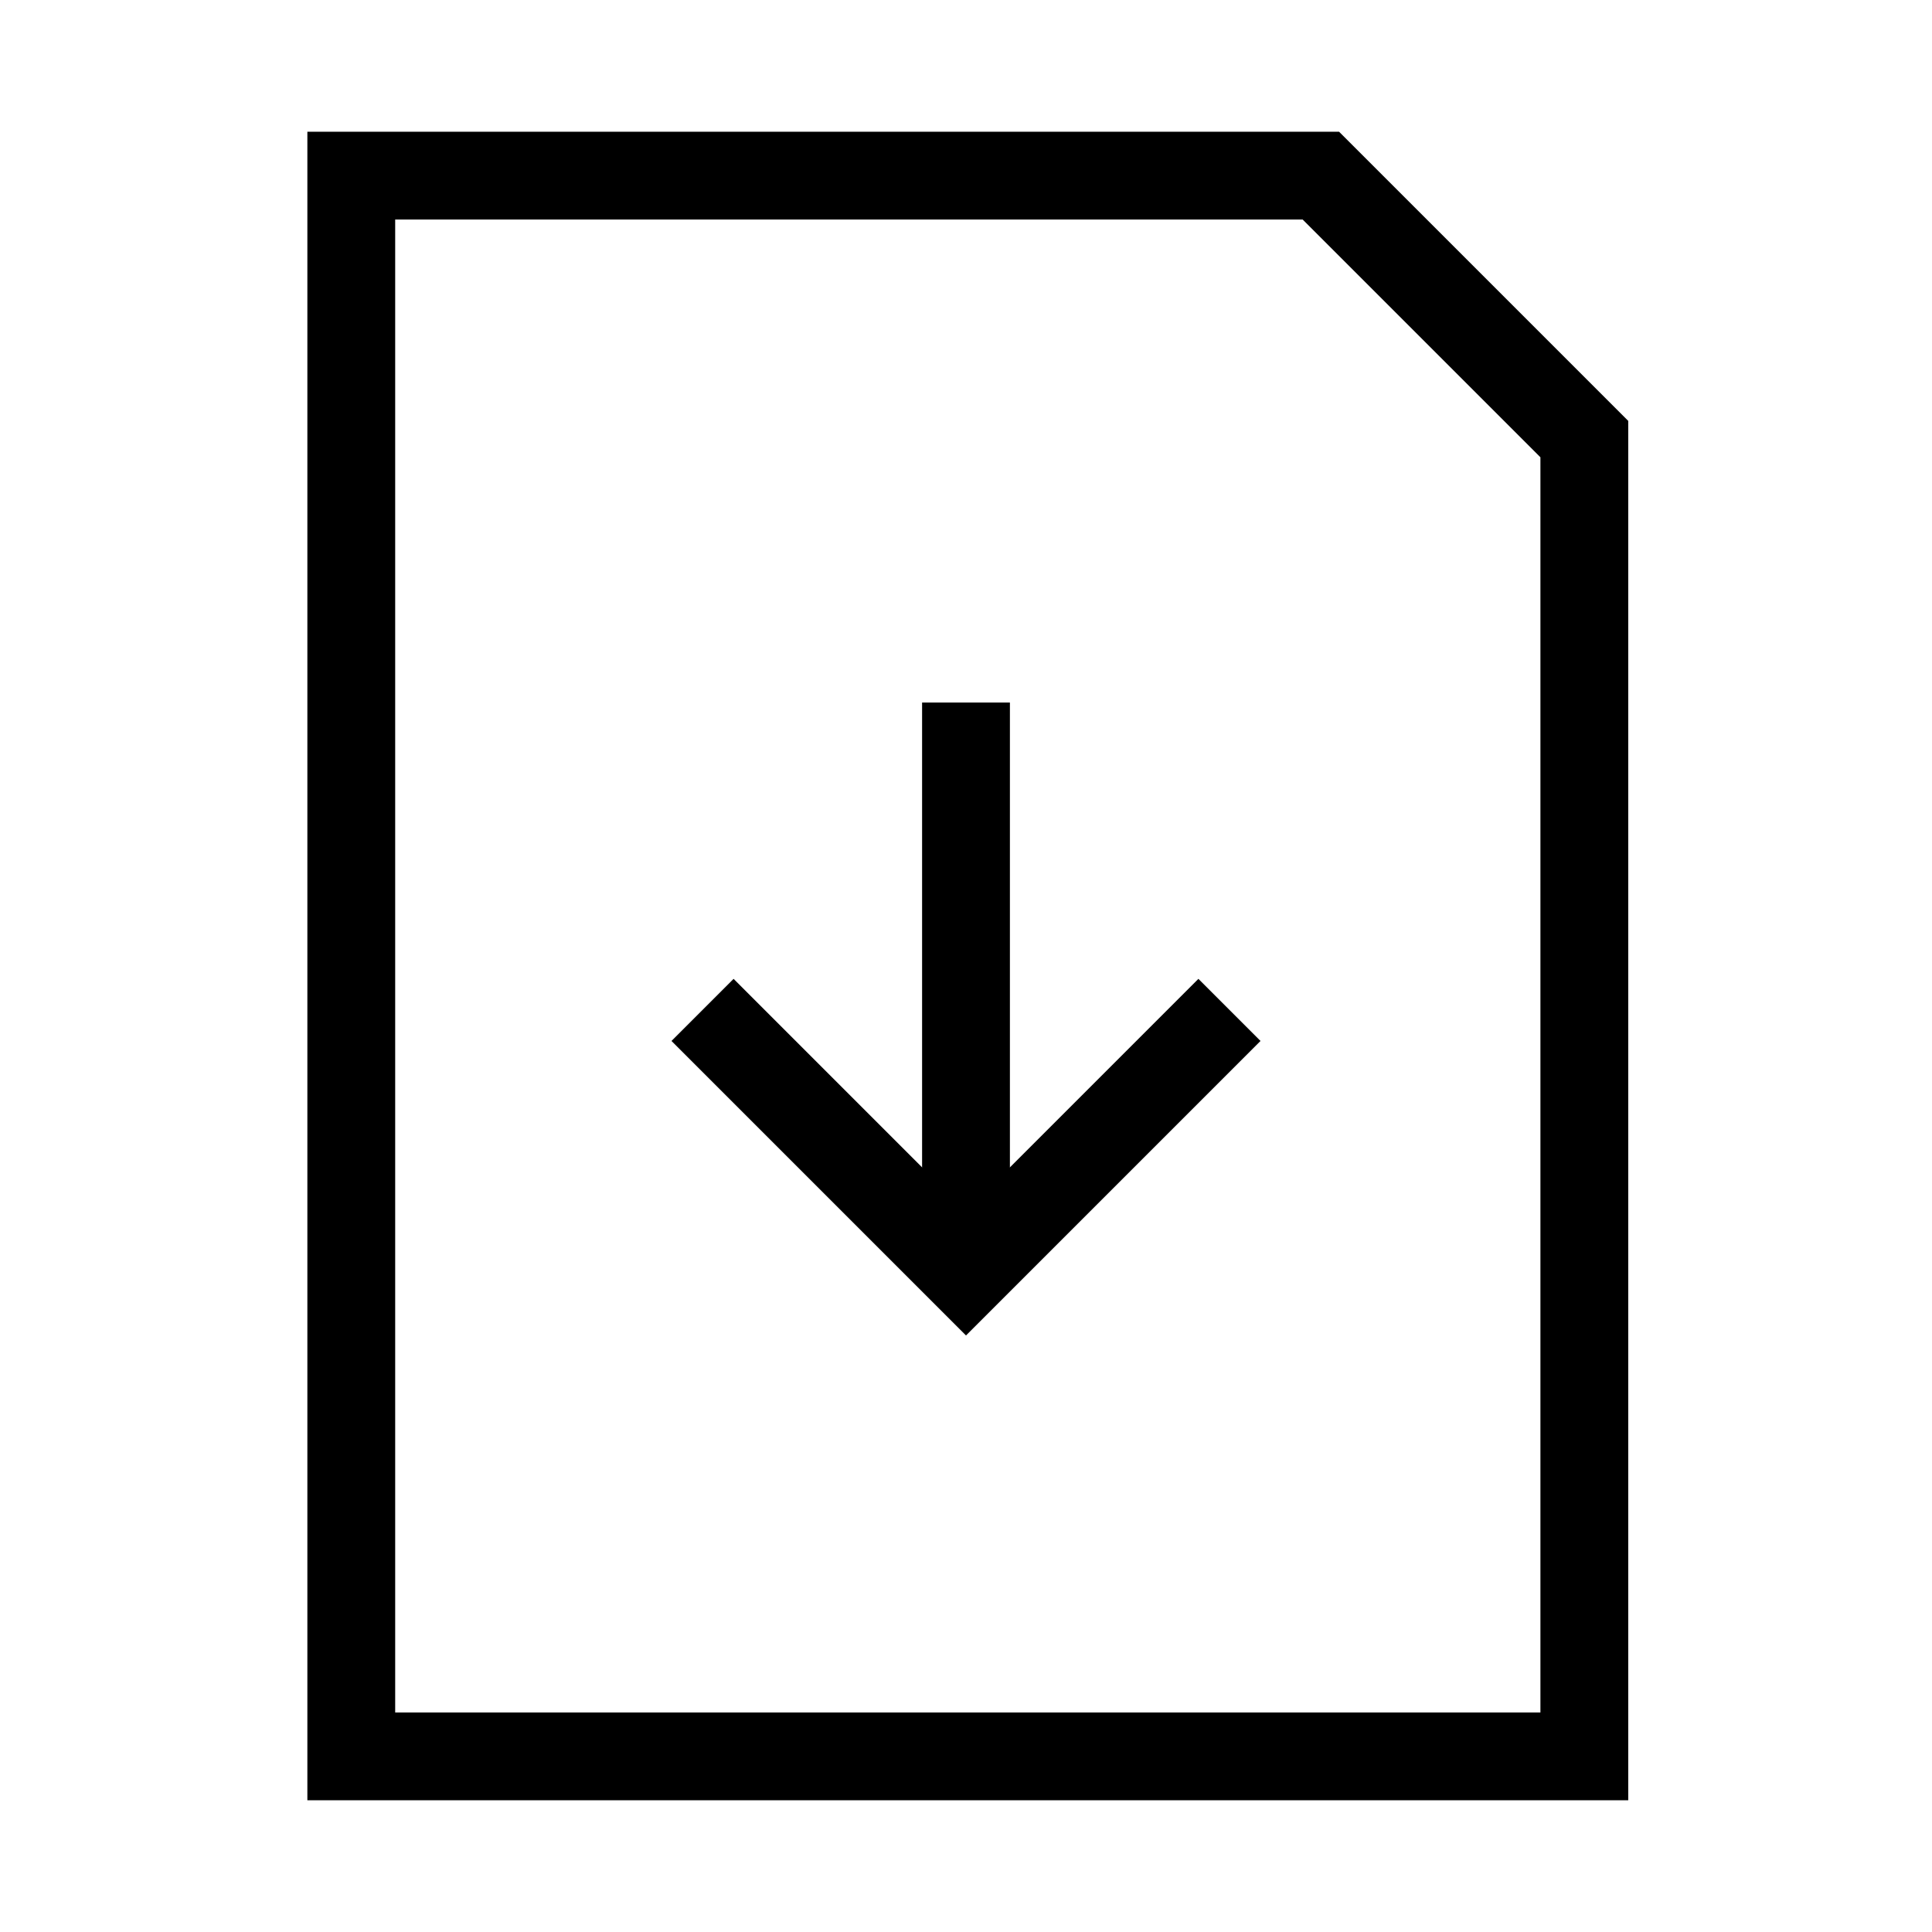 <?xml version="1.0" encoding="utf-8"?>
<!-- Generator: Adobe Illustrator 15.1.0, SVG Export Plug-In . SVG Version: 6.00 Build 0)  -->
<!DOCTYPE svg PUBLIC "-//W3C//DTD SVG 1.1//EN" "http://www.w3.org/Graphics/SVG/1.1/DTD/svg11.dtd">
<svg version="1.1" id="Layer_3" xmlns="http://www.w3.org/2000/svg" xmlns:xlink="http://www.w3.org/1999/xlink" x="0px" y="0px"
	 width="22px" height="22px" viewBox="0 0 22 22" enable-background="new 0 0 22 22" xml:space="preserve">
<polygon fill="none" stroke="#000000" stroke-linecap="round" stroke-miterlimit="10" points="18.041,20 4,20 4,2 15.041,2 
	18.041,5 "/>
<g>
	<line fill="none" stroke="#000000" stroke-miterlimit="10" x1="11" y1="8" x2="11" y2="14"/>
	<polyline fill="none" stroke="#000000" stroke-miterlimit="10" points="8,11.5 11,14.5 14,11.5 	"/>
</g>
</svg>
